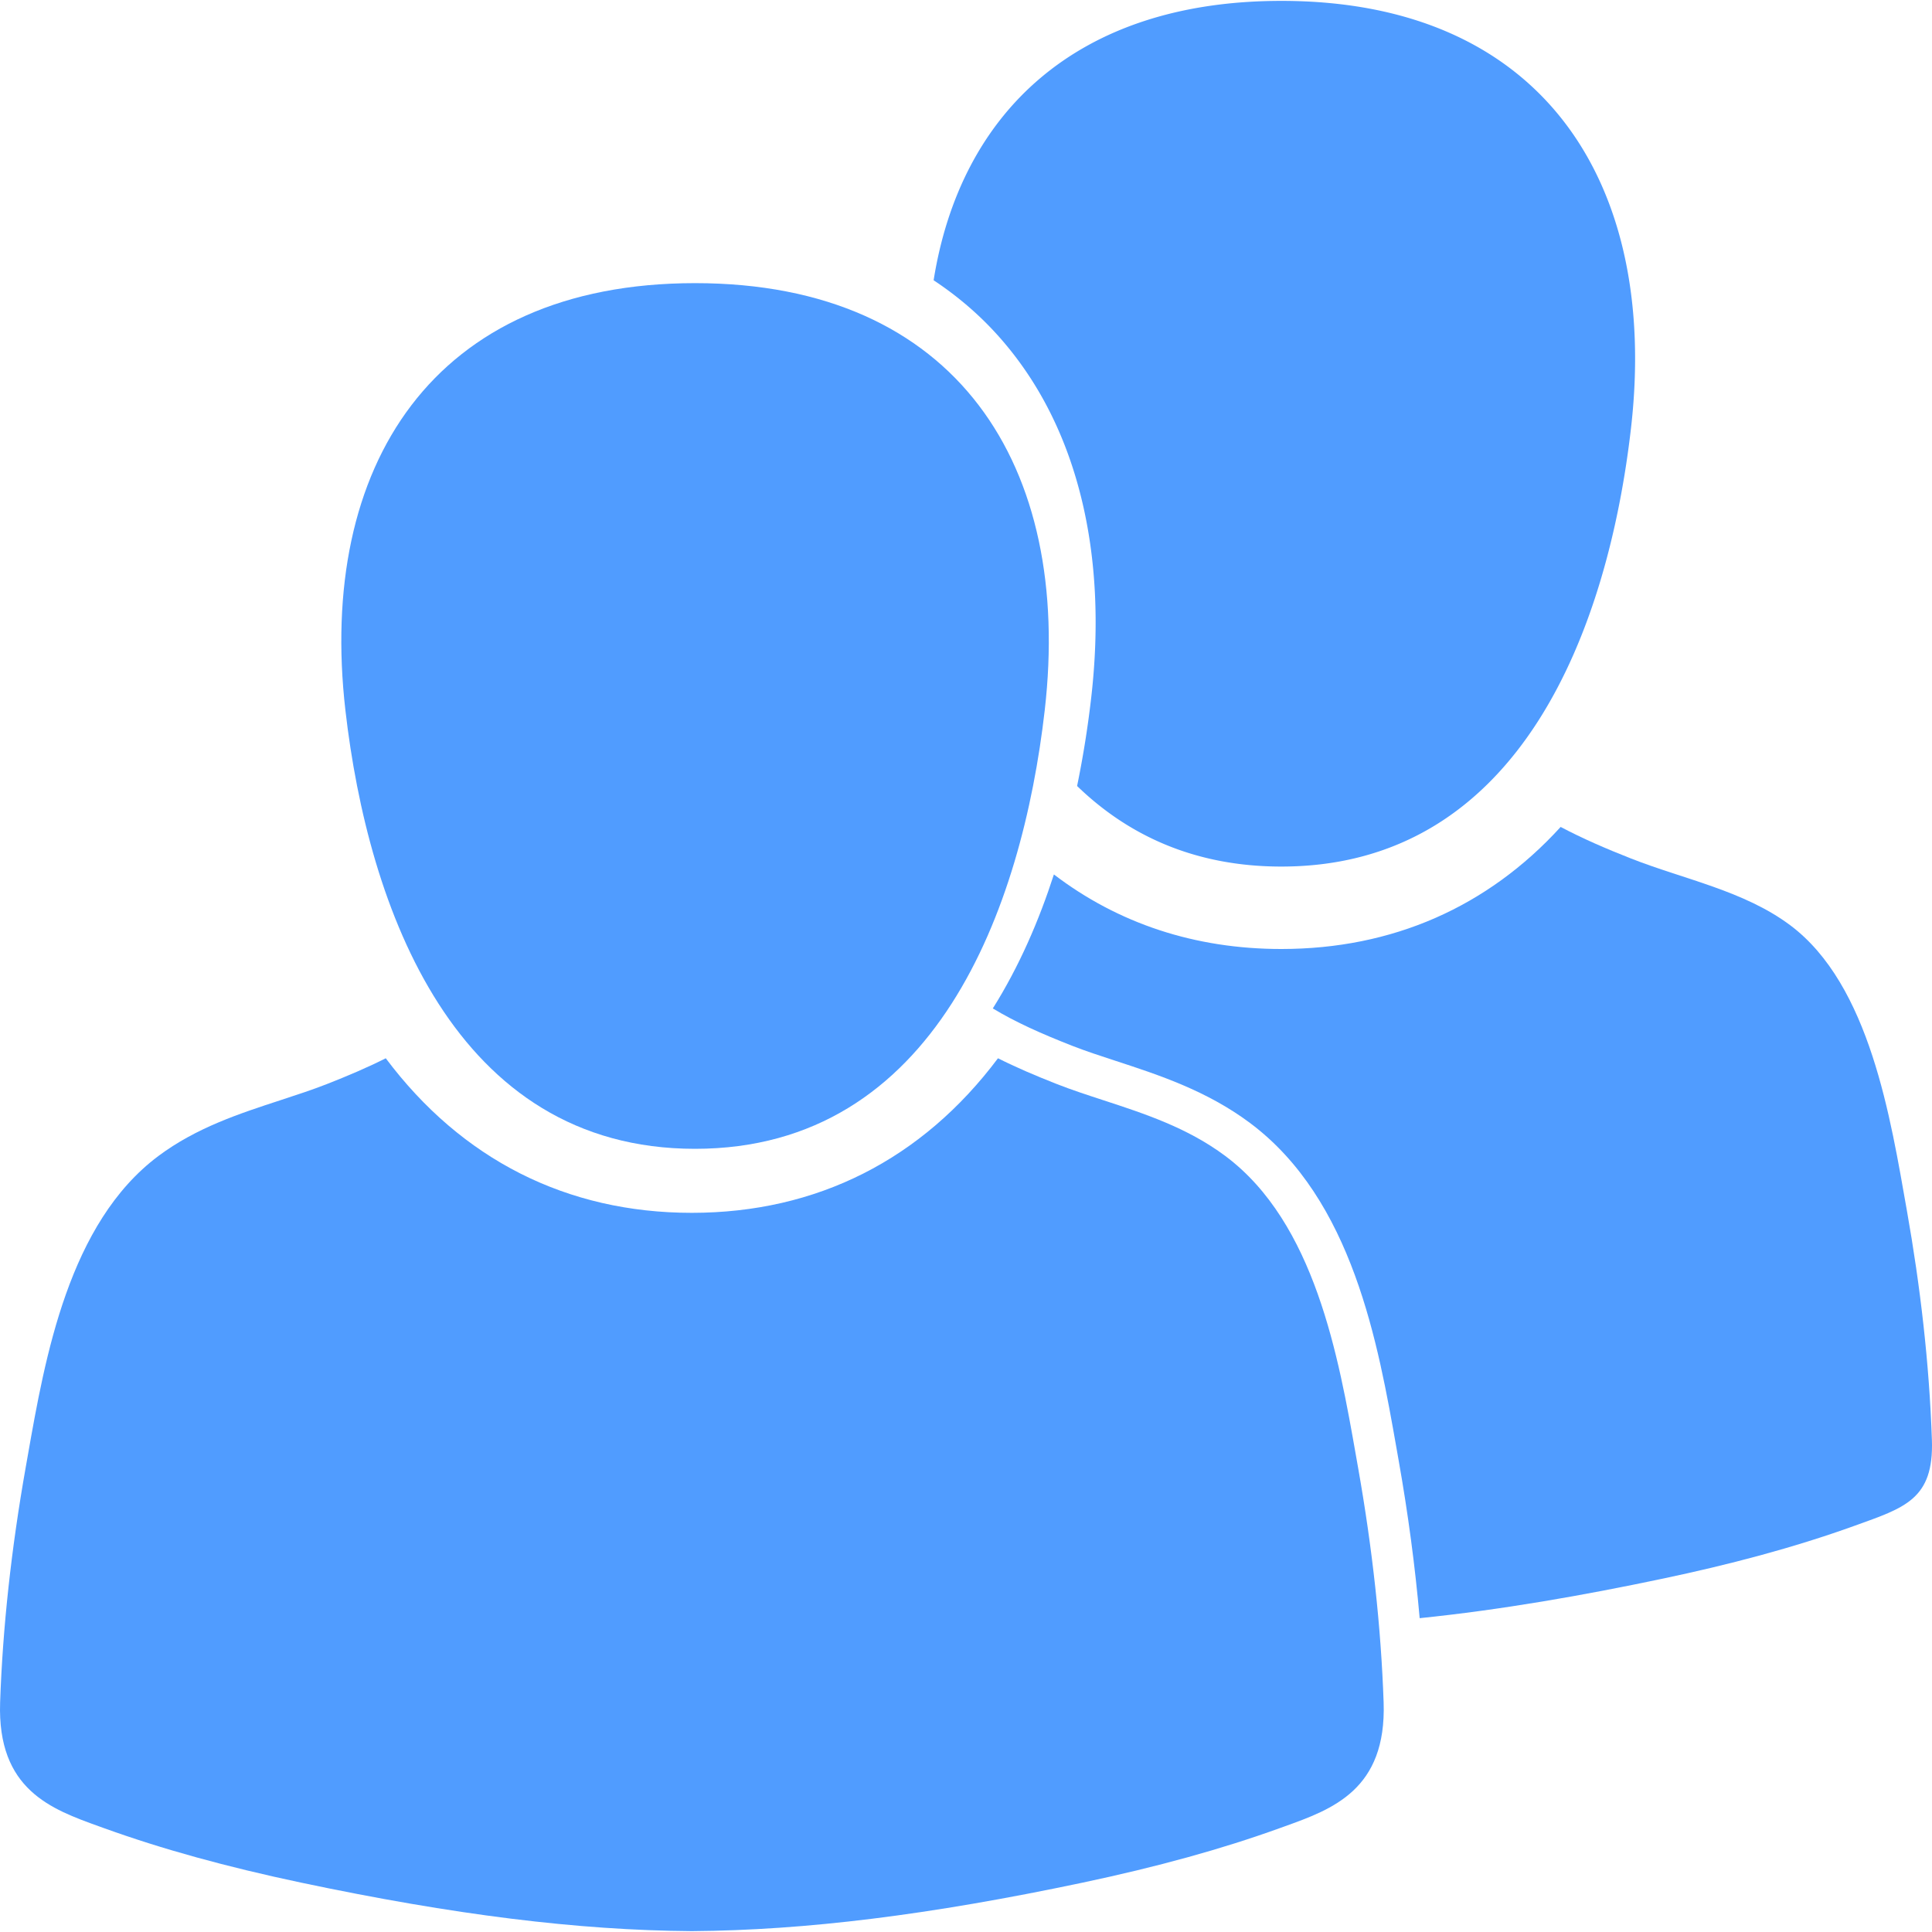 <svg xmlns="http://www.w3.org/2000/svg" viewBox="0 0 611.998 611.998"><g xmlns="http://www.w3.org/2000/svg" fill="#509cff"><path d="M316.343 106.541c12.479 13.989 21.299 31.267 26.218 51.353 4.667 19.067 5.711 40.275 3.107 63.04a319.439 319.439 0 0 1-4.476 28.046c16.122 15.61 37.242 25.521 64.7 25.52 76.182-.005 103.593-76.283 110.766-138.938C525.5 58.374 489.003.279 405.893.279c-65.217 0-101.728 35.787-110.15 88.501 7.62 5.045 14.529 10.955 20.6 17.761z" data-original="#000000"/><path d="M611.966 456.132c-.829-24.312-3.679-48.739-7.925-72.674-5.135-28.995-11.681-71.505-36.996-90.402-14.639-10.924-33.598-14.509-50.355-21.095-8.157-3.205-15.467-6.389-22.324-10.013-23.148 25.385-53.333 38.664-88.482 38.666-27.351 0-51.678-8.08-72.042-23.615-4.688 14.499-10.963 29.102-19.352 42.443 7.367 4.438 15.339 7.98 25.022 11.784 4.287 1.686 8.992 3.224 13.975 4.851 13.47 4.403 28.737 9.392 42.444 19.623 32.582 24.322 40.603 69.898 46.46 103.178l.631 3.59c3.029 17.066 5.253 33.832 6.684 50.12 26.004-2.665 51.877-7.218 77.246-12.574 20.505-4.328 40.876-9.61 60.602-16.727 15.761-5.681 25.059-8.322 24.412-27.155z" data-original="#000000"/><path d="M430.171 464.752l-.634-3.607c-5.477-31.126-12.98-73.754-41.411-94.977-11.99-8.95-25.564-13.386-38.693-17.676-5.169-1.689-10.051-3.284-14.697-5.111-6.778-2.663-12.885-5.271-18.606-8.154-24.037 32.072-57.348 48.959-96.974 48.962-39.615 0-72.923-16.887-96.959-48.962-5.721 2.883-11.828 5.491-18.607 8.154-4.645 1.825-9.528 3.42-14.696 5.109-13.129 4.29-26.706 8.726-38.694 17.676-28.439 21.226-35.938 63.862-41.413 94.993l-.634 3.593C3.576 490.592.846 515.658.038 539.253c-.949 27.684 16.233 33.854 31.391 39.3l1.633.588c18.229 6.578 38.618 12.21 62.335 17.223 48.428 10.222 87.728 15.101 123.673 15.356h.186c35.95-.255 75.248-5.135 123.67-15.356 23.72-5.011 44.109-10.643 62.332-17.221l1.63-.586c15.162-5.445 32.349-11.616 31.4-39.303-.812-23.654-3.545-48.721-8.117-74.502z" data-original="#000000"/><path d="M220.175 363.91c76.182-.005 103.593-76.28 110.766-138.94 8.839-77.188-27.661-135.28-110.766-135.28-83.094 0-119.616 58.086-110.763 135.28 7.175 62.66 34.581 138.945 110.763 138.94z" data-original="#000000"/></g></svg>